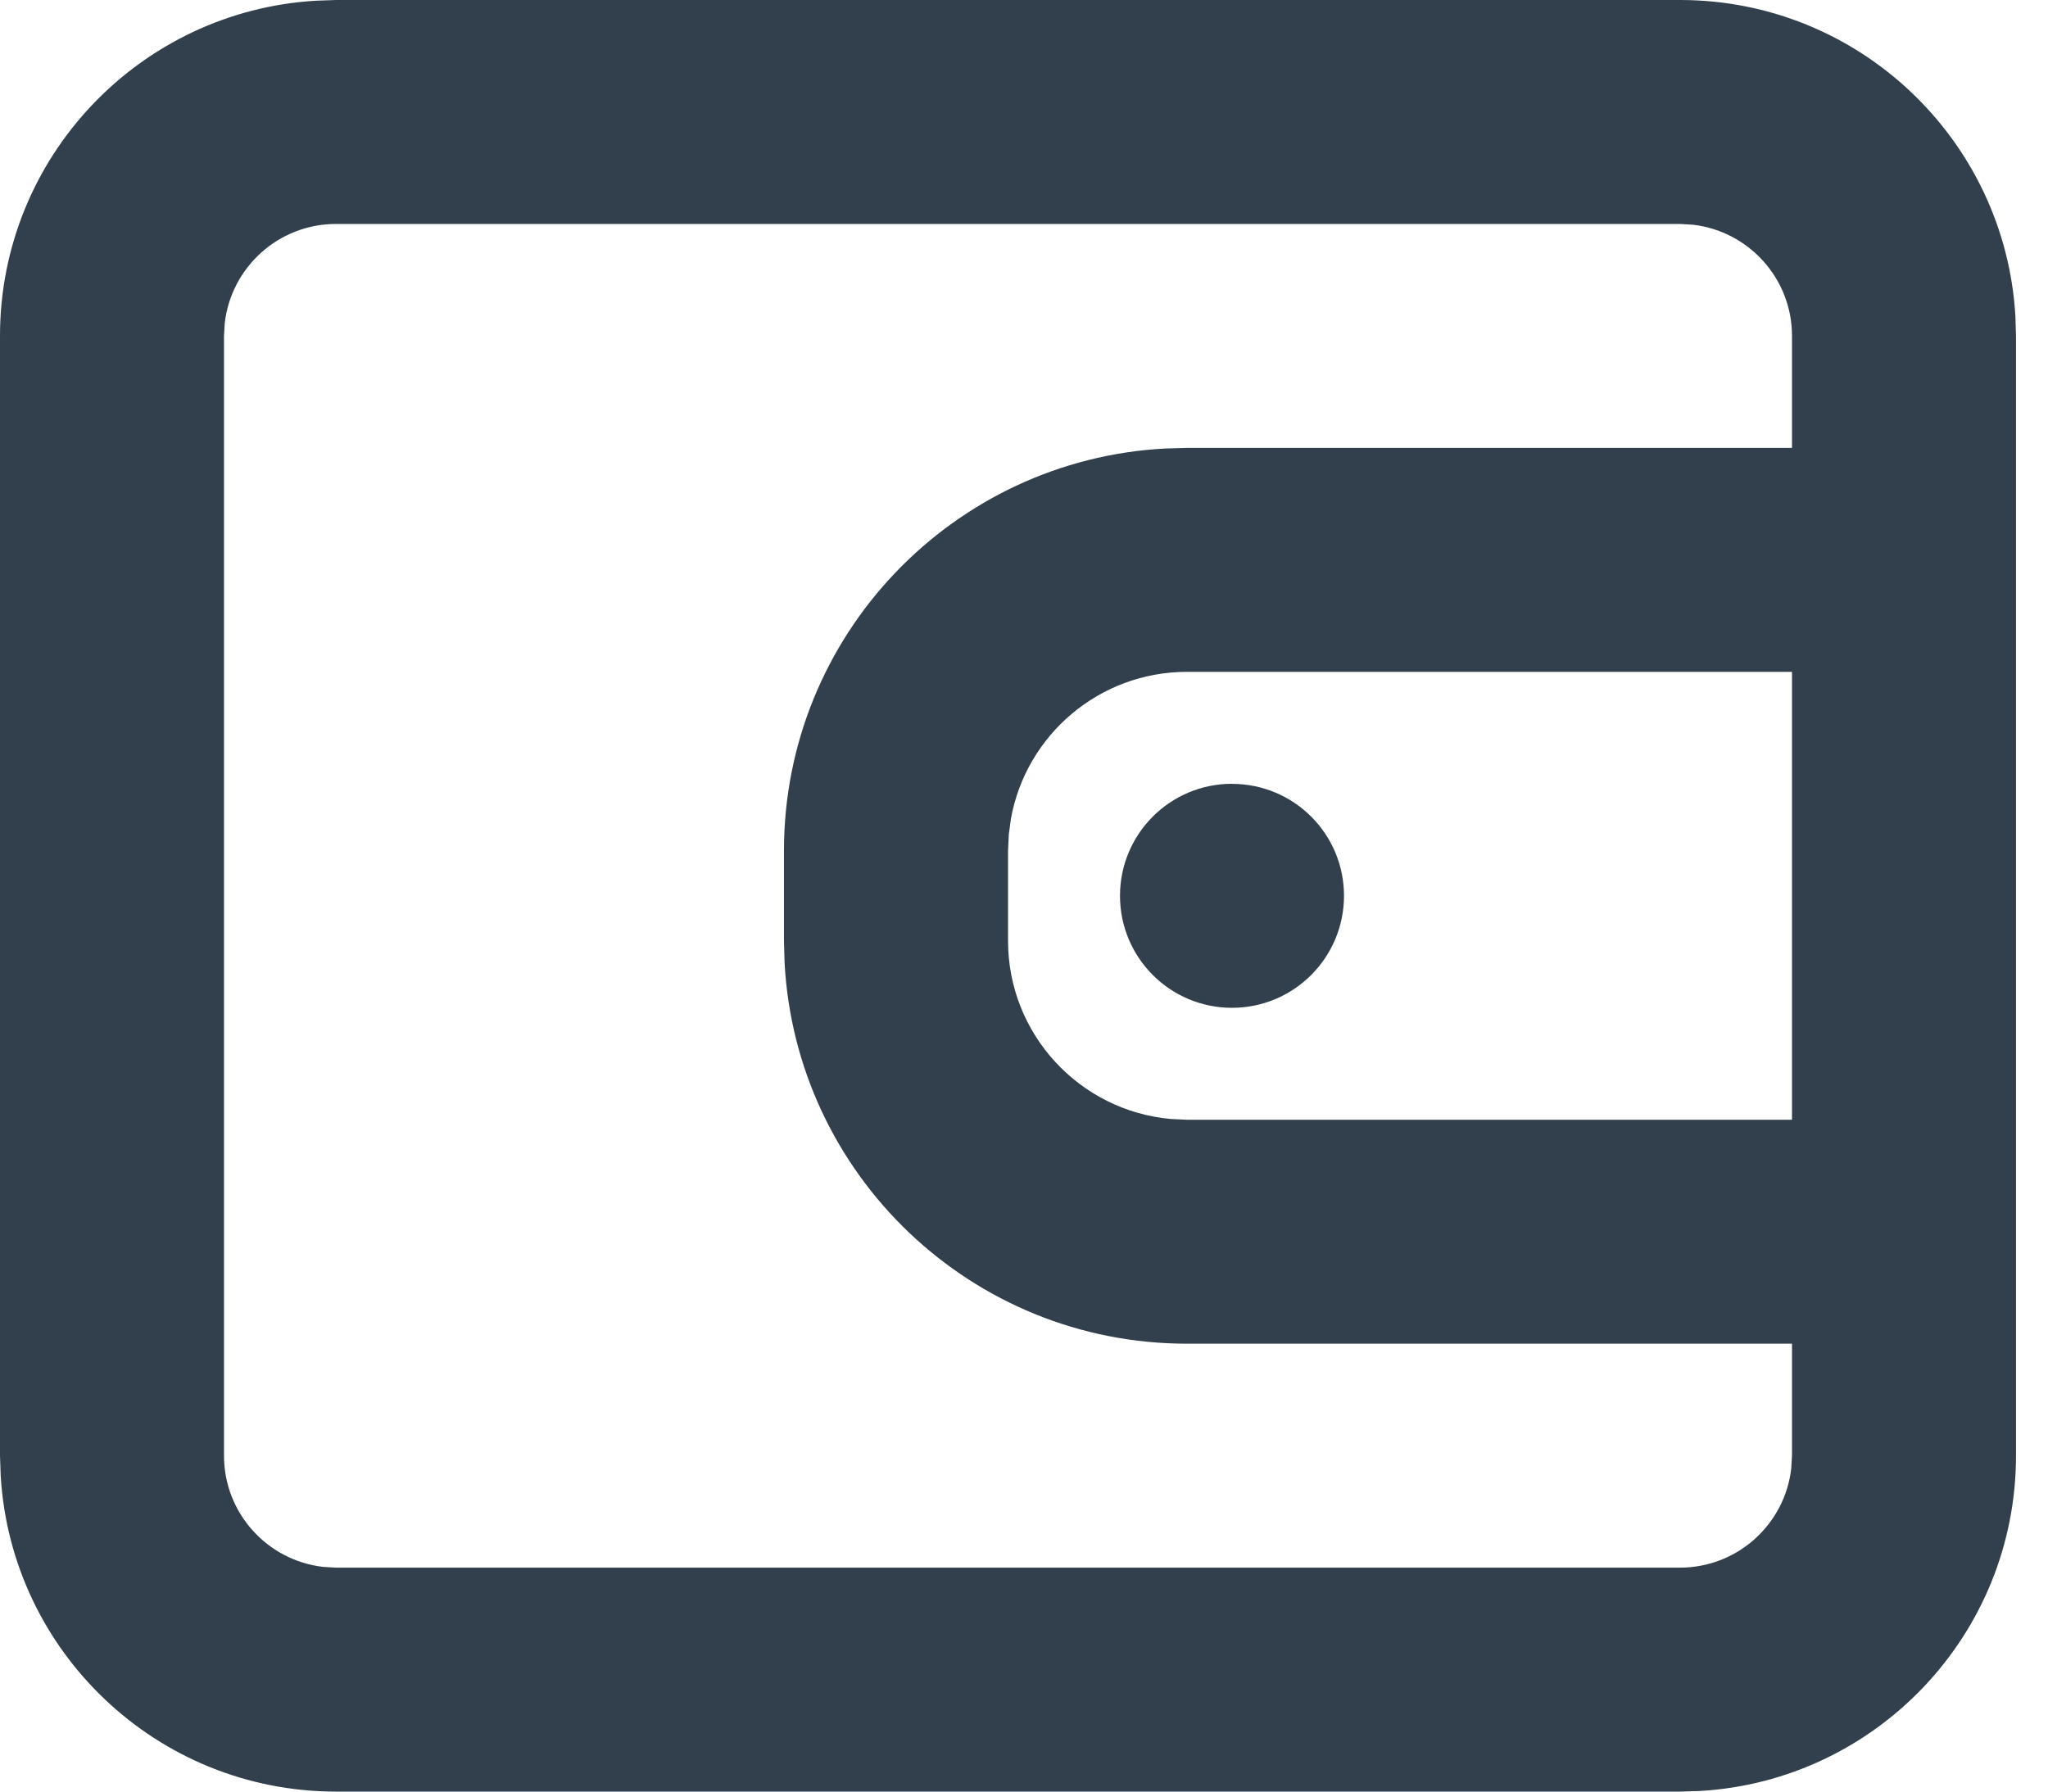 <svg width="24" height="21" viewBox="0 0 24 21" fill="none" xmlns="http://www.w3.org/2000/svg">
<g clip-path="url(#clip0_0_102)">
<path d="M19.688 0C21.784 0 23.498 1.64 23.618 3.706L23.625 3.938V17.062C23.625 19.159 21.985 20.874 19.919 20.993L19.687 21H3.938C1.842 21 0.128 19.36 0.008 17.294L0 17.062V3.938C0 1.842 1.64 0.128 3.706 0.008L3.938 0H19.688ZM19.688 2.625H3.938C3.265 2.625 2.71 3.132 2.634 3.785L2.625 3.937V17.063C2.625 17.735 3.132 18.29 3.785 18.366L3.937 18.375H19.687C20.36 18.375 20.915 17.868 20.991 17.215L21 17.063V15.75H13.91C11.385 15.75 9.324 13.77 9.194 11.278L9.187 11.028V9.972C9.187 7.448 11.167 5.387 13.659 5.257L13.909 5.25H21V3.937C21 3.265 20.493 2.71 19.84 2.634L19.688 2.625ZM20.998 7.875H13.91C12.88 7.875 12.024 8.617 11.847 9.595L11.822 9.781L11.813 9.972V11.028C11.813 12.122 12.651 13.02 13.72 13.116L13.91 13.125H21V7.875H20.998ZM14.438 9.188C15.163 9.188 15.75 9.775 15.75 10.5C15.75 11.224 15.163 11.813 14.437 11.813C13.712 11.813 13.125 11.225 13.125 10.5C13.125 9.775 13.712 9.187 14.438 9.187V9.188Z" fill="#32404D"/>
</g>
<defs>
<clipPath id="clip0_0_102">
<rect width="24" height="21" fill="white"/>
</clipPath>
</defs>
</svg>

